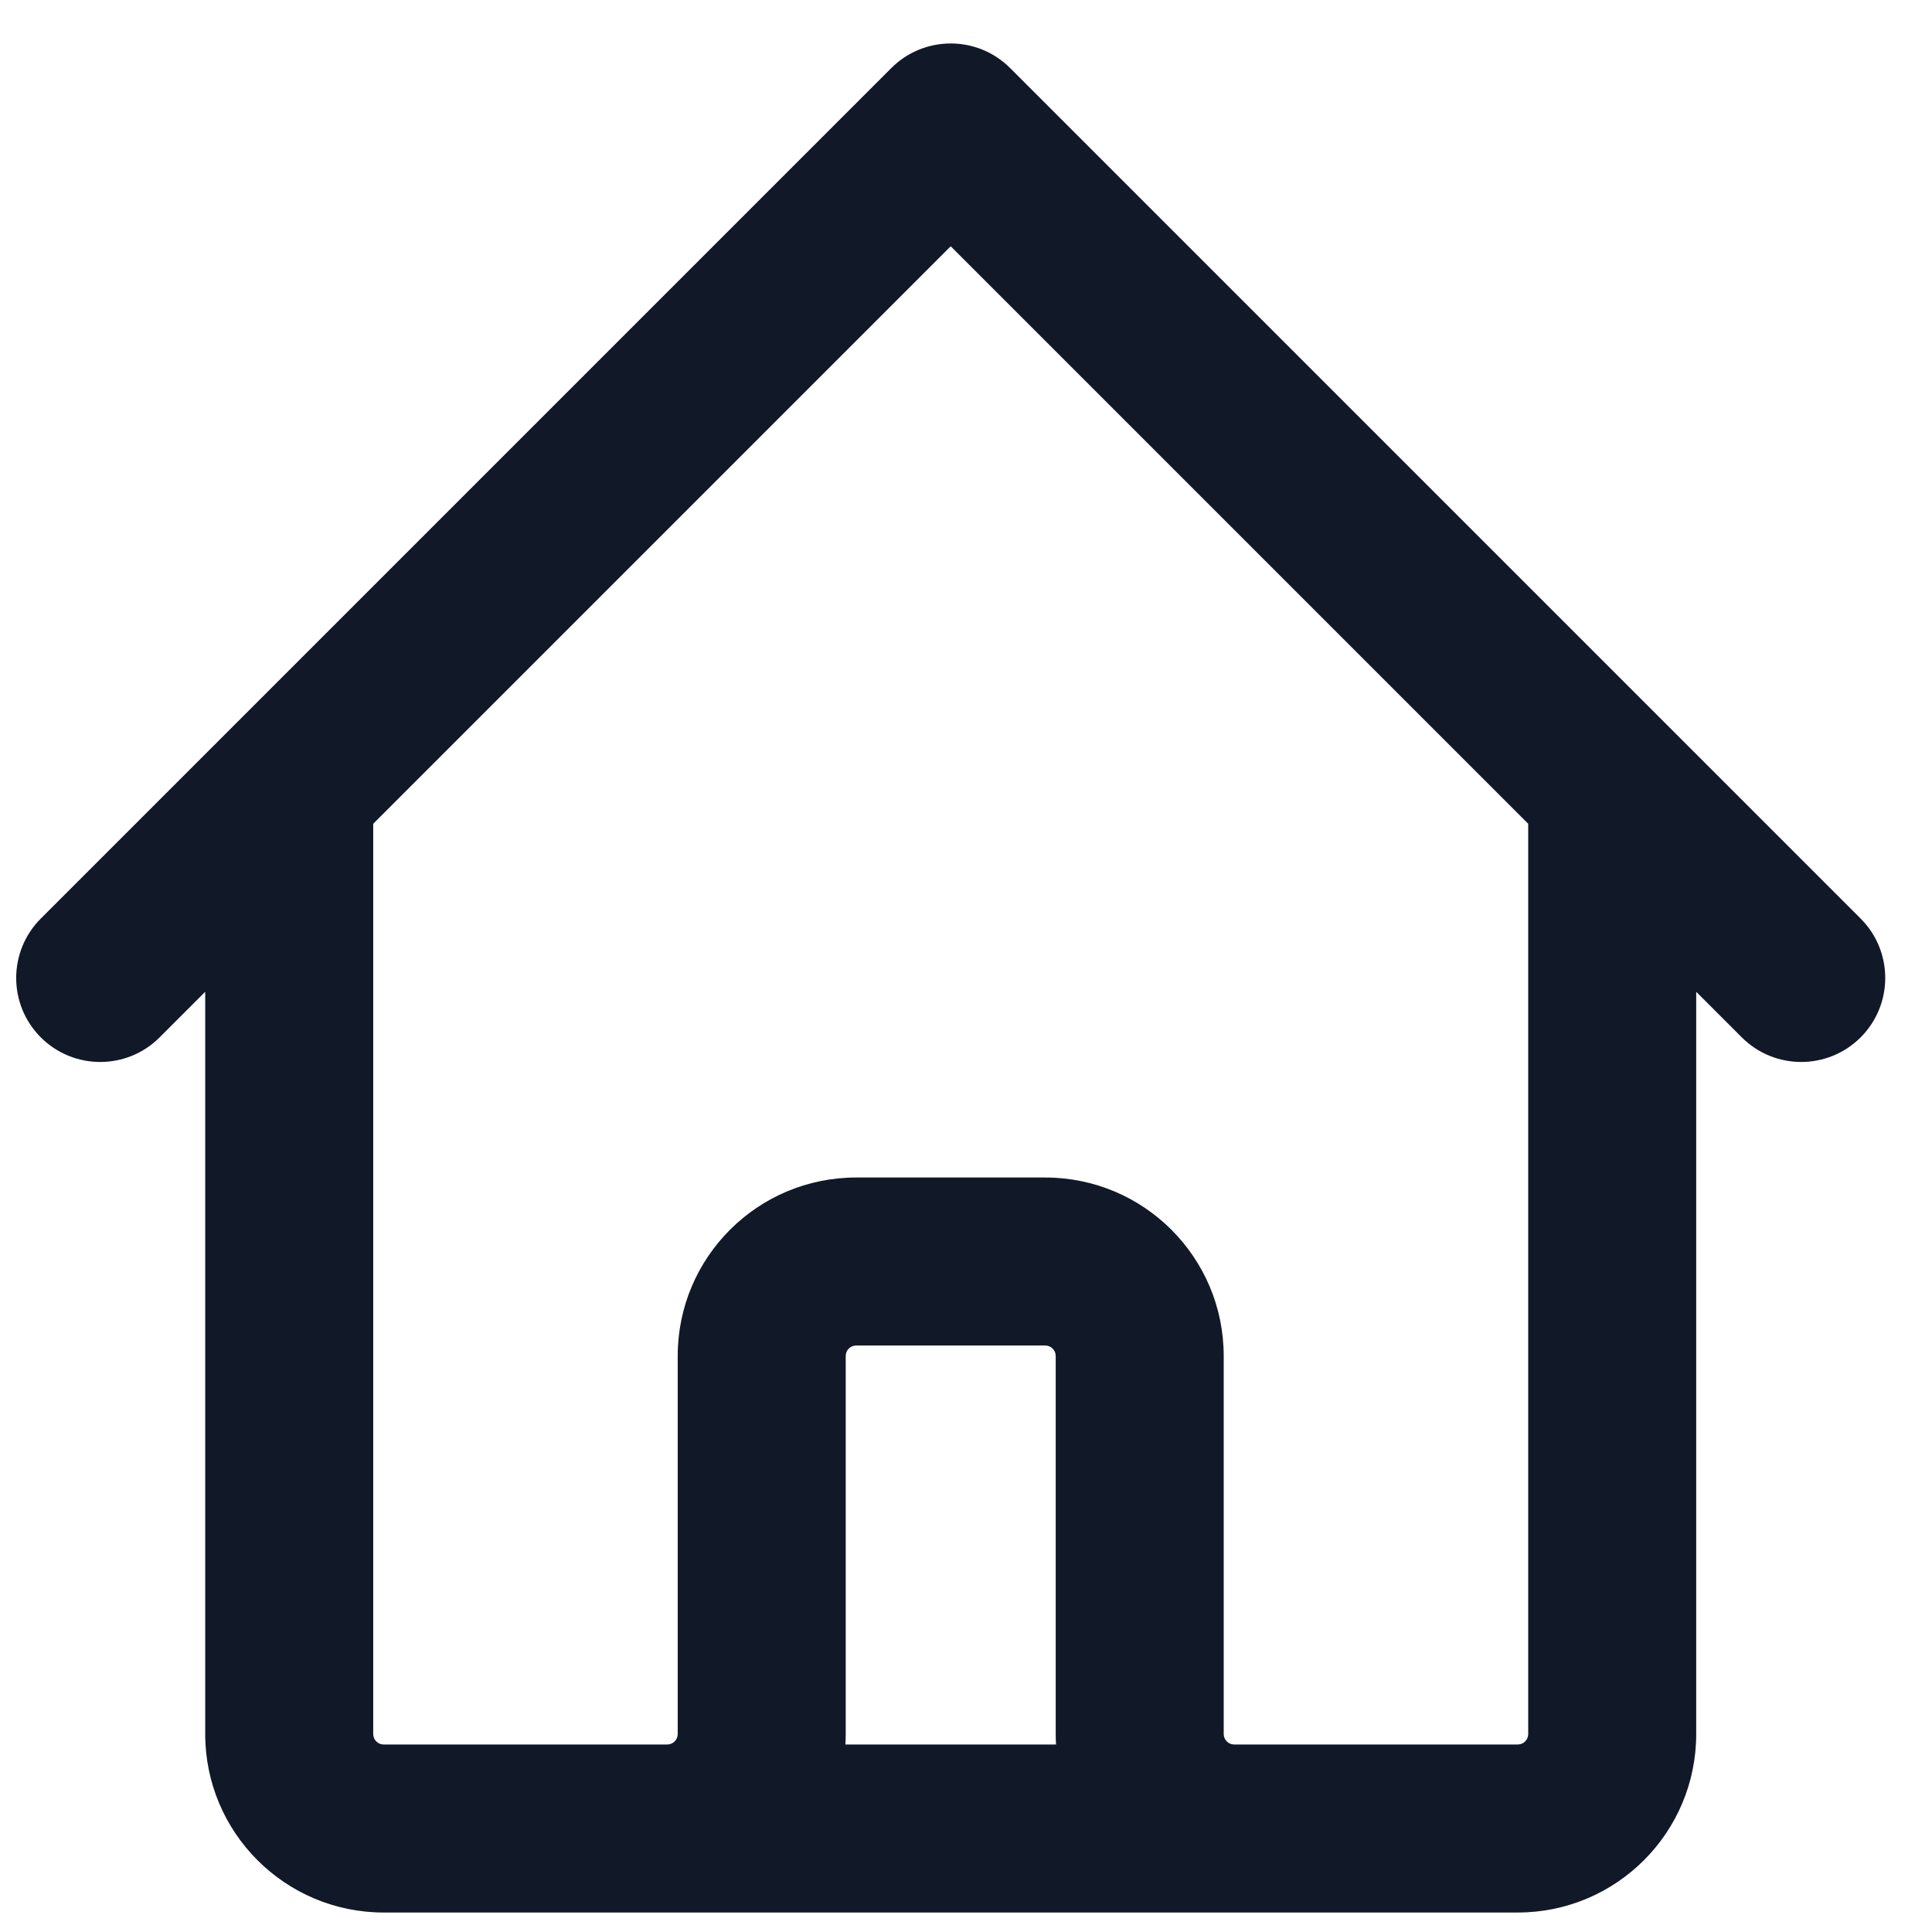 <svg width="23" height="23" viewBox="0 0 23 23" fill="none" xmlns="http://www.w3.org/2000/svg">
<path fill-rule="evenodd" clip-rule="evenodd" d="M10.611 0.81C11.001 0.42 11.635 0.42 12.025 0.81L22.15 10.935C22.541 11.326 22.541 11.959 22.15 12.35C21.76 12.74 21.126 12.74 20.736 12.35L20.193 11.807V20.643C20.193 21.816 19.242 22.768 18.068 22.768H4.568C3.394 22.768 2.443 21.816 2.443 20.643V11.807L1.9 12.35C1.51 12.74 0.876 12.74 0.486 12.35C0.095 11.959 0.095 11.326 0.486 10.935L10.611 0.81ZM4.443 9.807V20.643C4.443 20.712 4.499 20.768 4.568 20.768H7.943C8.012 20.768 8.068 20.712 8.068 20.643V16.143C8.068 14.969 9.019 14.018 10.193 14.018H12.443C13.617 14.018 14.568 14.969 14.568 16.143V20.643C14.568 20.712 14.624 20.768 14.693 20.768H18.068C18.137 20.768 18.193 20.712 18.193 20.643V9.807L11.318 2.932L4.443 9.807ZM12.572 20.768C12.569 20.726 12.568 20.684 12.568 20.643V16.143C12.568 16.073 12.512 16.018 12.443 16.018H10.193C10.124 16.018 10.068 16.073 10.068 16.143V20.643C10.068 20.684 10.067 20.726 10.064 20.768H12.572Z" fill="#111827"/>
</svg>
